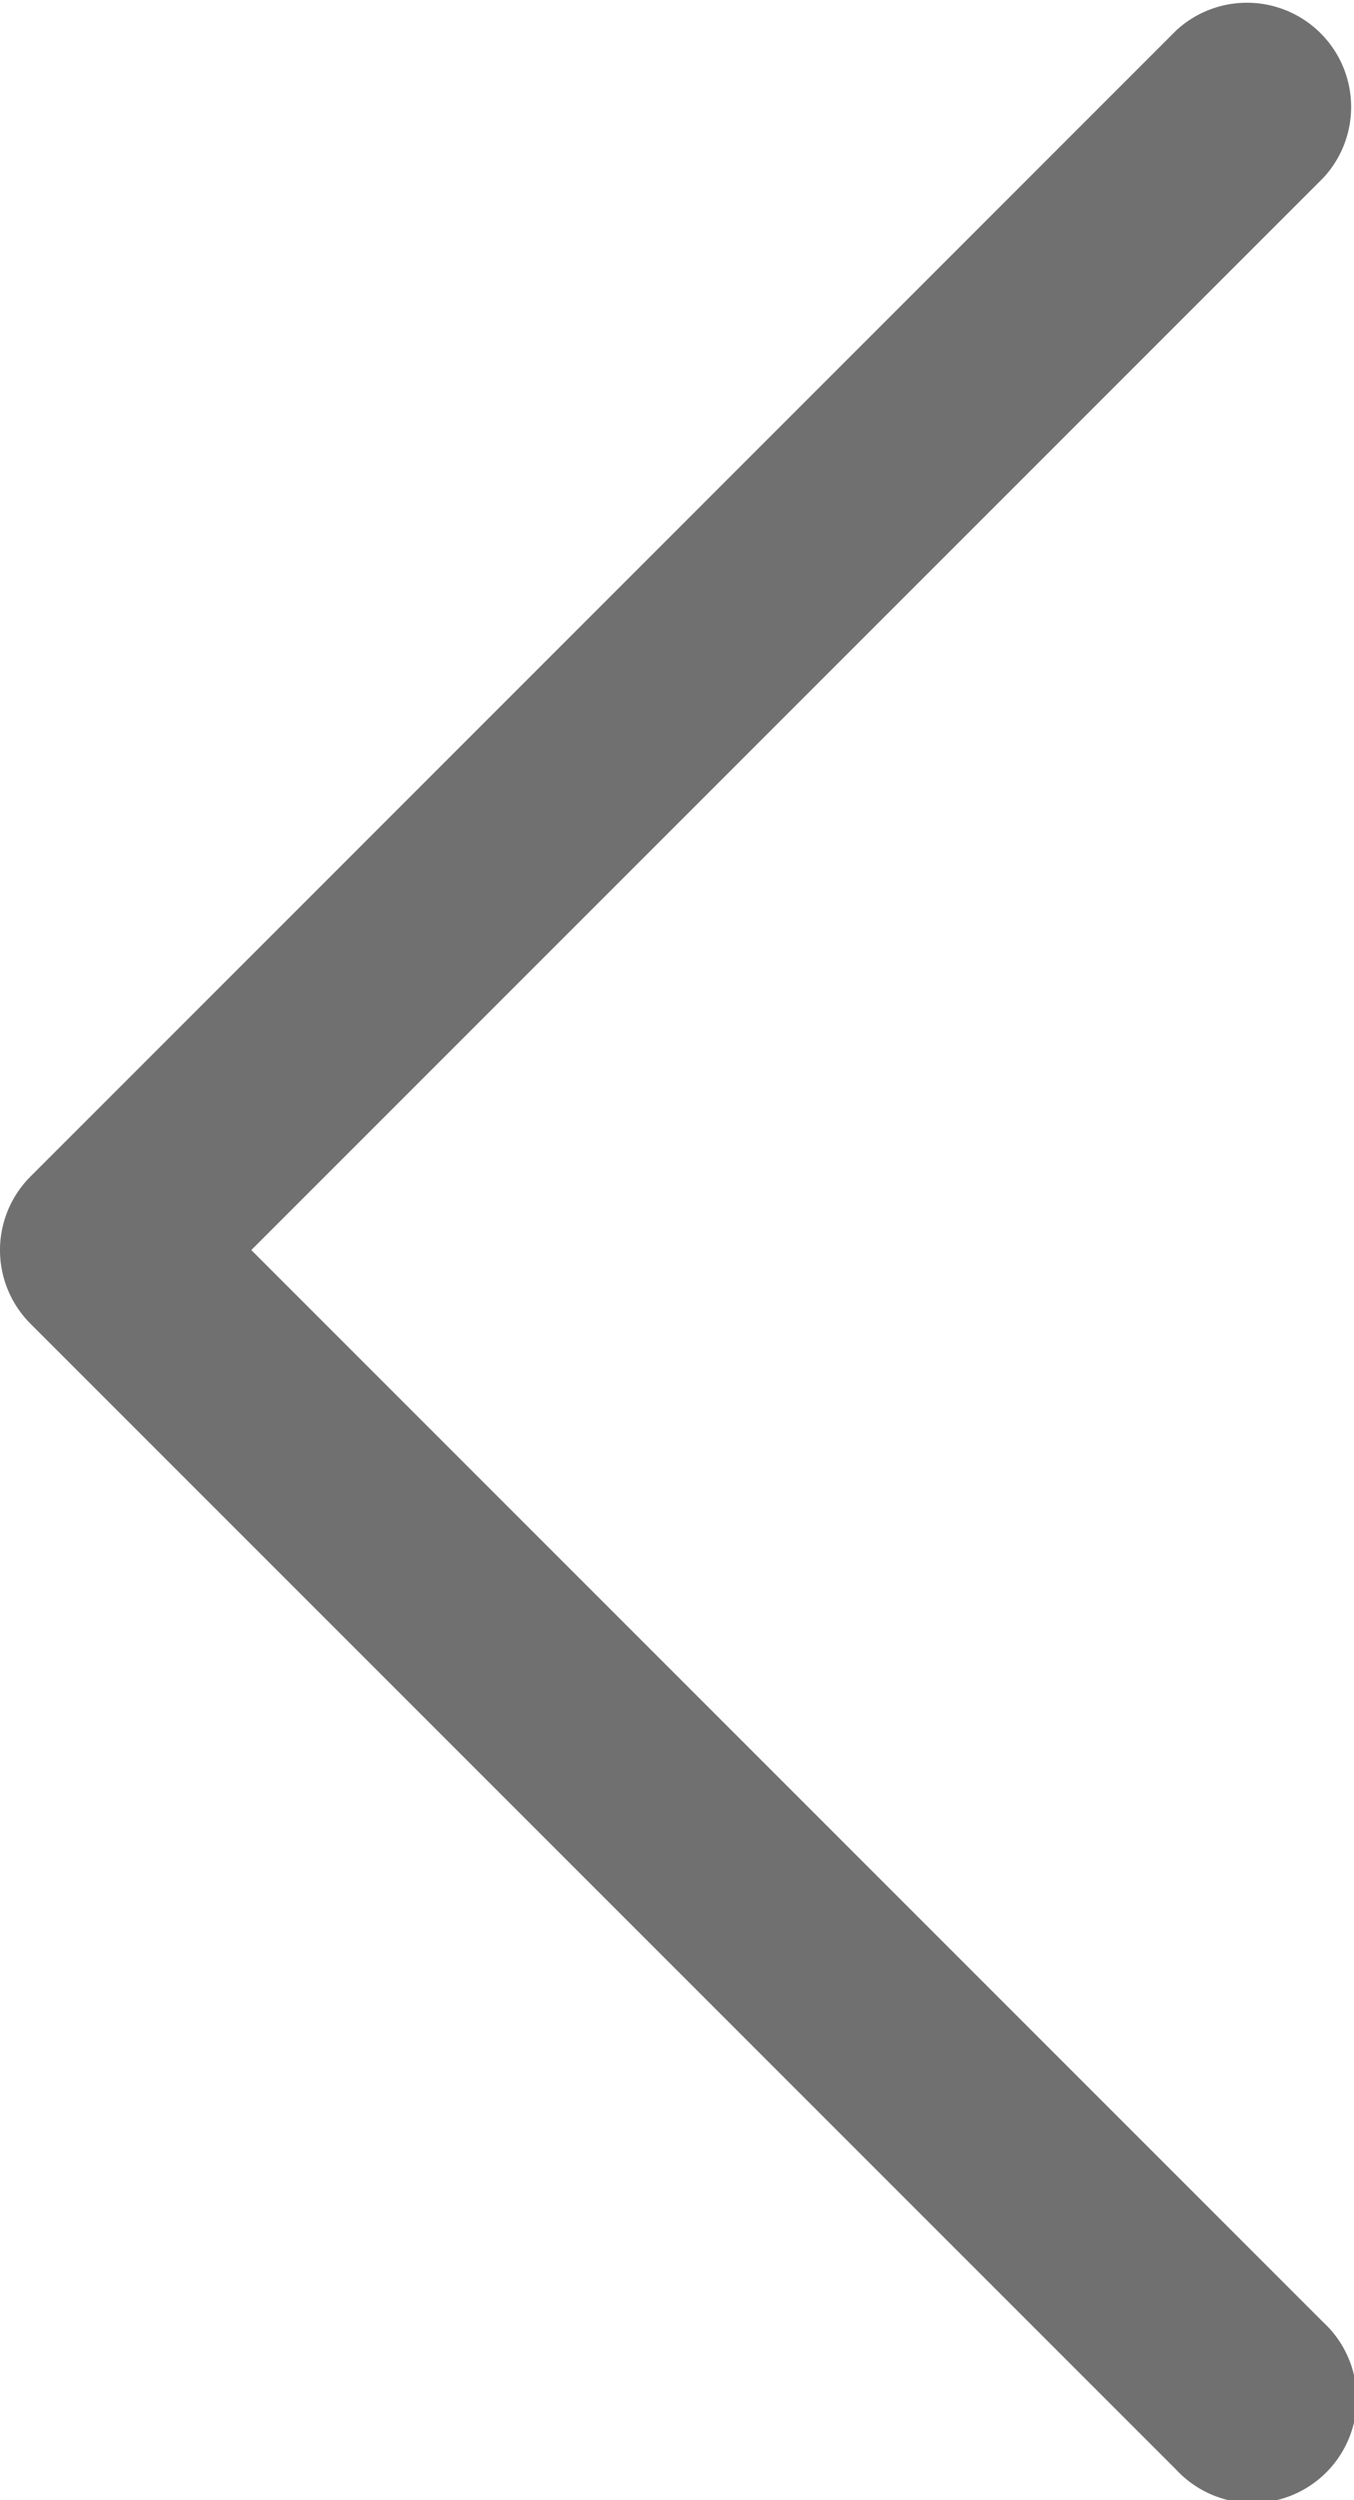 <svg xmlns="http://www.w3.org/2000/svg" width="11.228" height="20.728" viewBox="0 0 11.228 20.728">
  <path id="Path_5682" data-name="Path 5682" d="M212.42,128.253a.864.864,0,0,1,1.221,1.221l-8.89,8.89,8.89,8.89a.864.864,0,1,1-1.221,1.221l-9.5-9.5a.863.863,0,0,1,0-1.221Z" transform="translate(-202.667 -128)" fill="#707070"/>
</svg>
